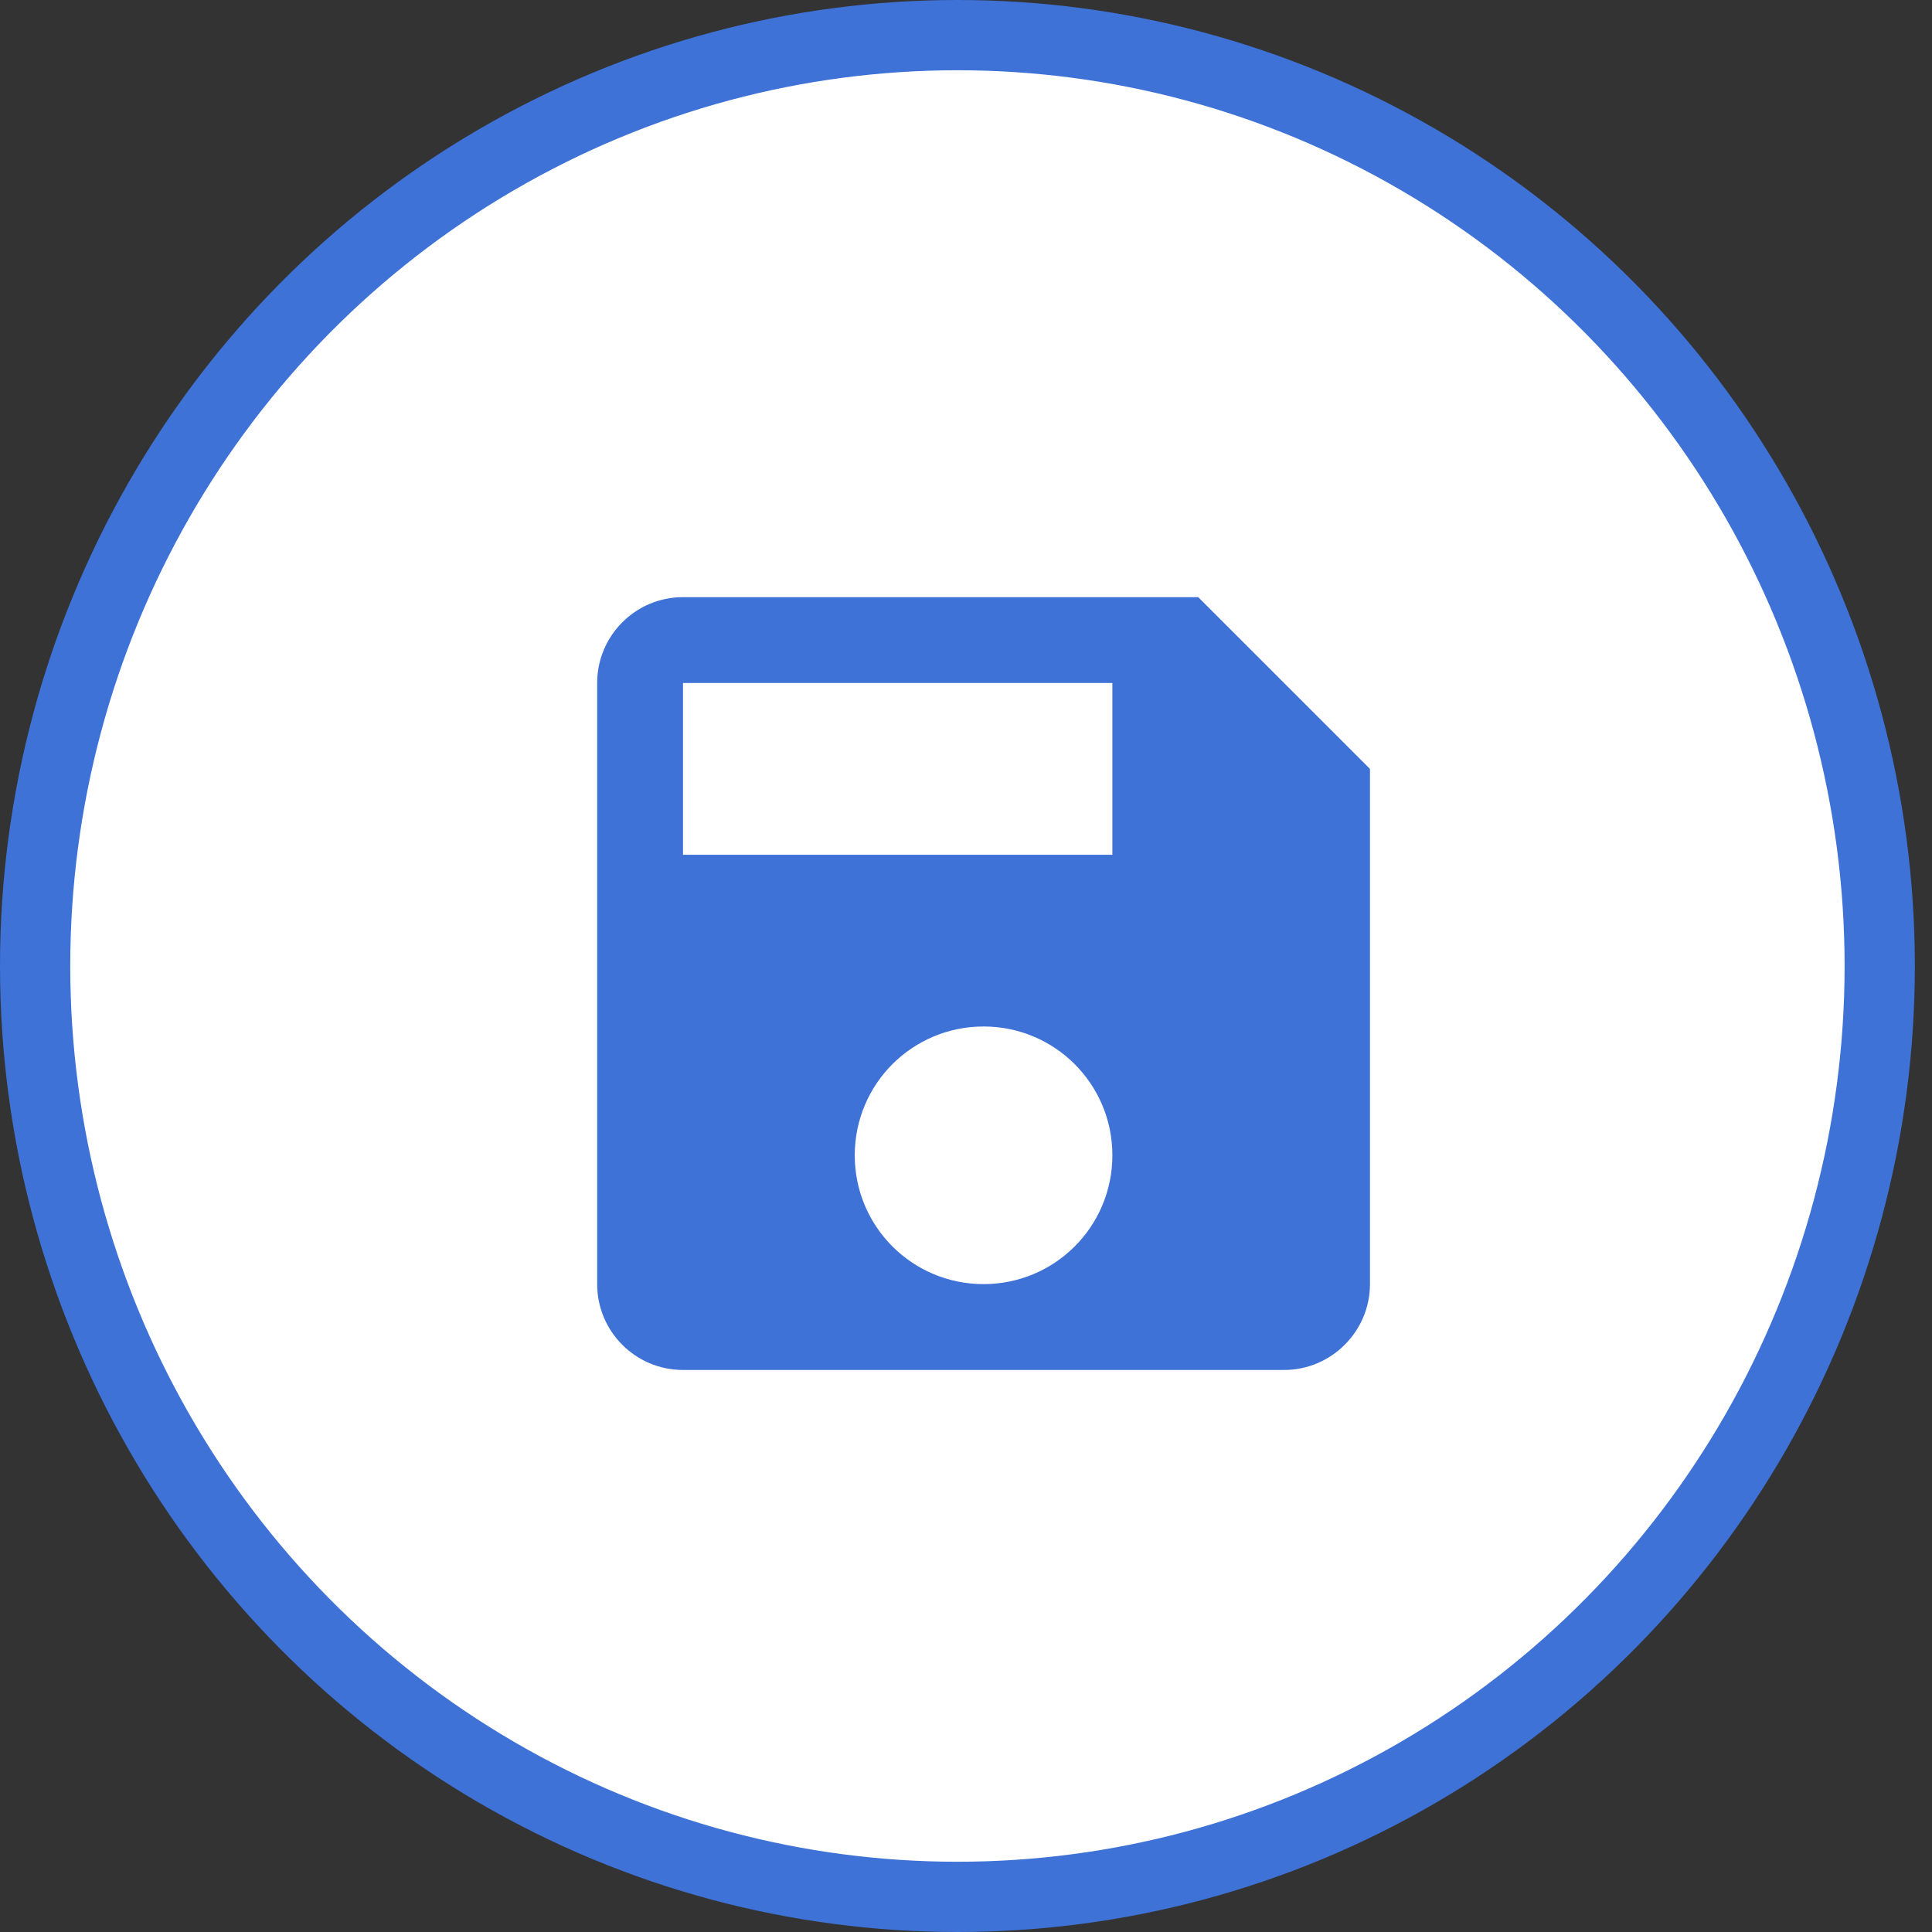 <?xml version="1.0" encoding="UTF-8"?>
<svg width="55px" height="55px" viewBox="0 0 55 55" version="1.1" xmlns="http://www.w3.org/2000/svg" xmlns:xlink="http://www.w3.org/1999/xlink">
    <rect x="0" y="0" width="55" height="55" fill="#333333" stroke="none"/>
    <!-- Generator: Sketch 56.3 (81716) - https://sketch.com -->
    <title>save-icon</title>
    <desc>Created with Sketch.</desc>
    <g id="save-icon" stroke="none" stroke-width="1" fill="none" fill-rule="evenodd">
        <ellipse id="Oval-46" stroke="#3E72D7" stroke-width="2" fill="#FFFFFF" cx="27.256" cy="27.5" rx="26.256" ry="26.5"></ellipse>
        <g id="save-24px" transform="translate(16, 16)">
            <polygon id="Path" points="0 0 24 0 24 24 0 24"></polygon>
            <path d="M18.111,1 L3.444,1 C2.088,1 1,2.1 1,3.444 L1,20.556 C1,21.9 2.088,23 3.444,23 L20.556,23 C21.9,23 23,21.9 23,20.556 L23,5.889 L18.111,1 Z M12,20.556 C9.971,20.556 8.333,18.918 8.333,16.889 C8.333,14.86 9.971,13.222 12,13.222 C14.029,13.222 15.667,14.86 15.667,16.889 C15.667,18.918 14.029,20.556 12,20.556 Z M15.667,8.333 L3.444,8.333 L3.444,3.444 L15.667,3.444 L15.667,8.333 Z" id="Shape" fill="#3E72D7" fill-rule="nonzero"></path>
        </g>
    </g>
</svg>
